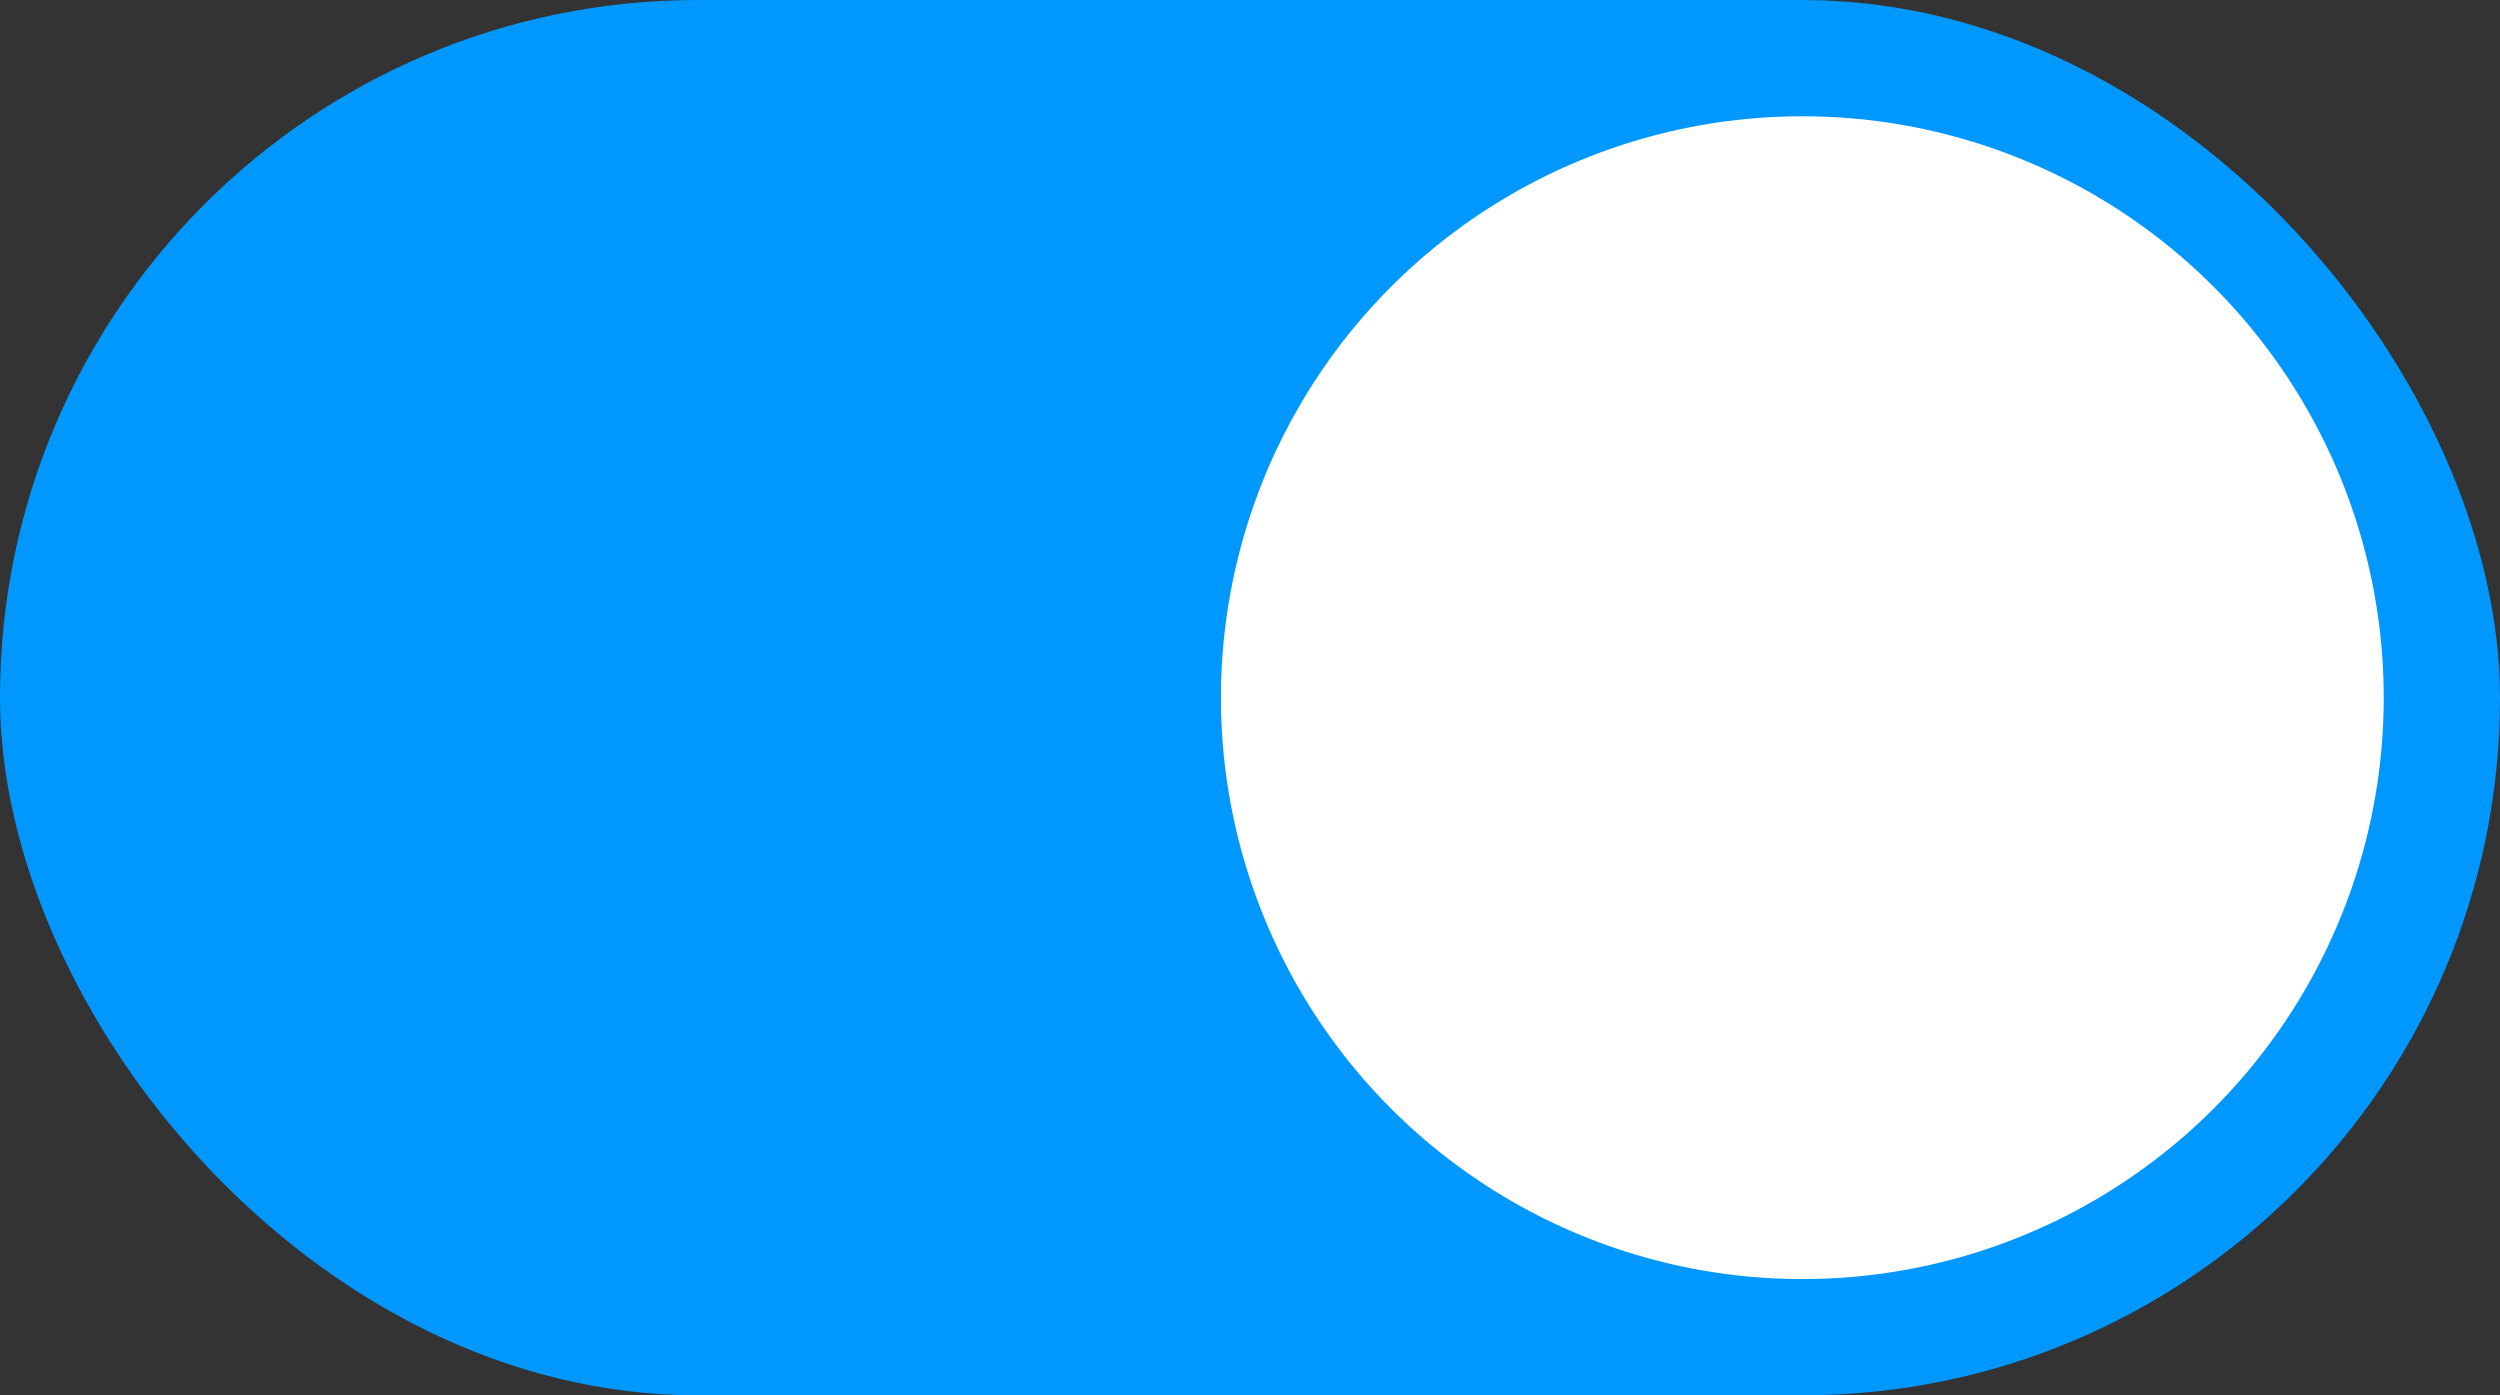 <?xml version="1.0" encoding="UTF-8"?>
<svg width="43px" height="24px" viewBox="0 0 43 24" version="1.1" xmlns="http://www.w3.org/2000/svg" xmlns:xlink="http://www.w3.org/1999/xlink">
    <rect x="0" y="0" width="43" height="24" fill="#333333" stroke="none"/>
    <title>icons/actions/switch-on</title>
    <g id="icons/actions/switch-on" stroke="none" stroke-width="1" fill="none" fill-rule="evenodd">
        <rect id="bg" fill="#0098FF" x="0" y="0" width="43" height="24" rx="12"></rect>
        <circle id="Oval" fill="#FFFFFF" cx="31" cy="12" r="10"></circle>
    </g>
</svg>